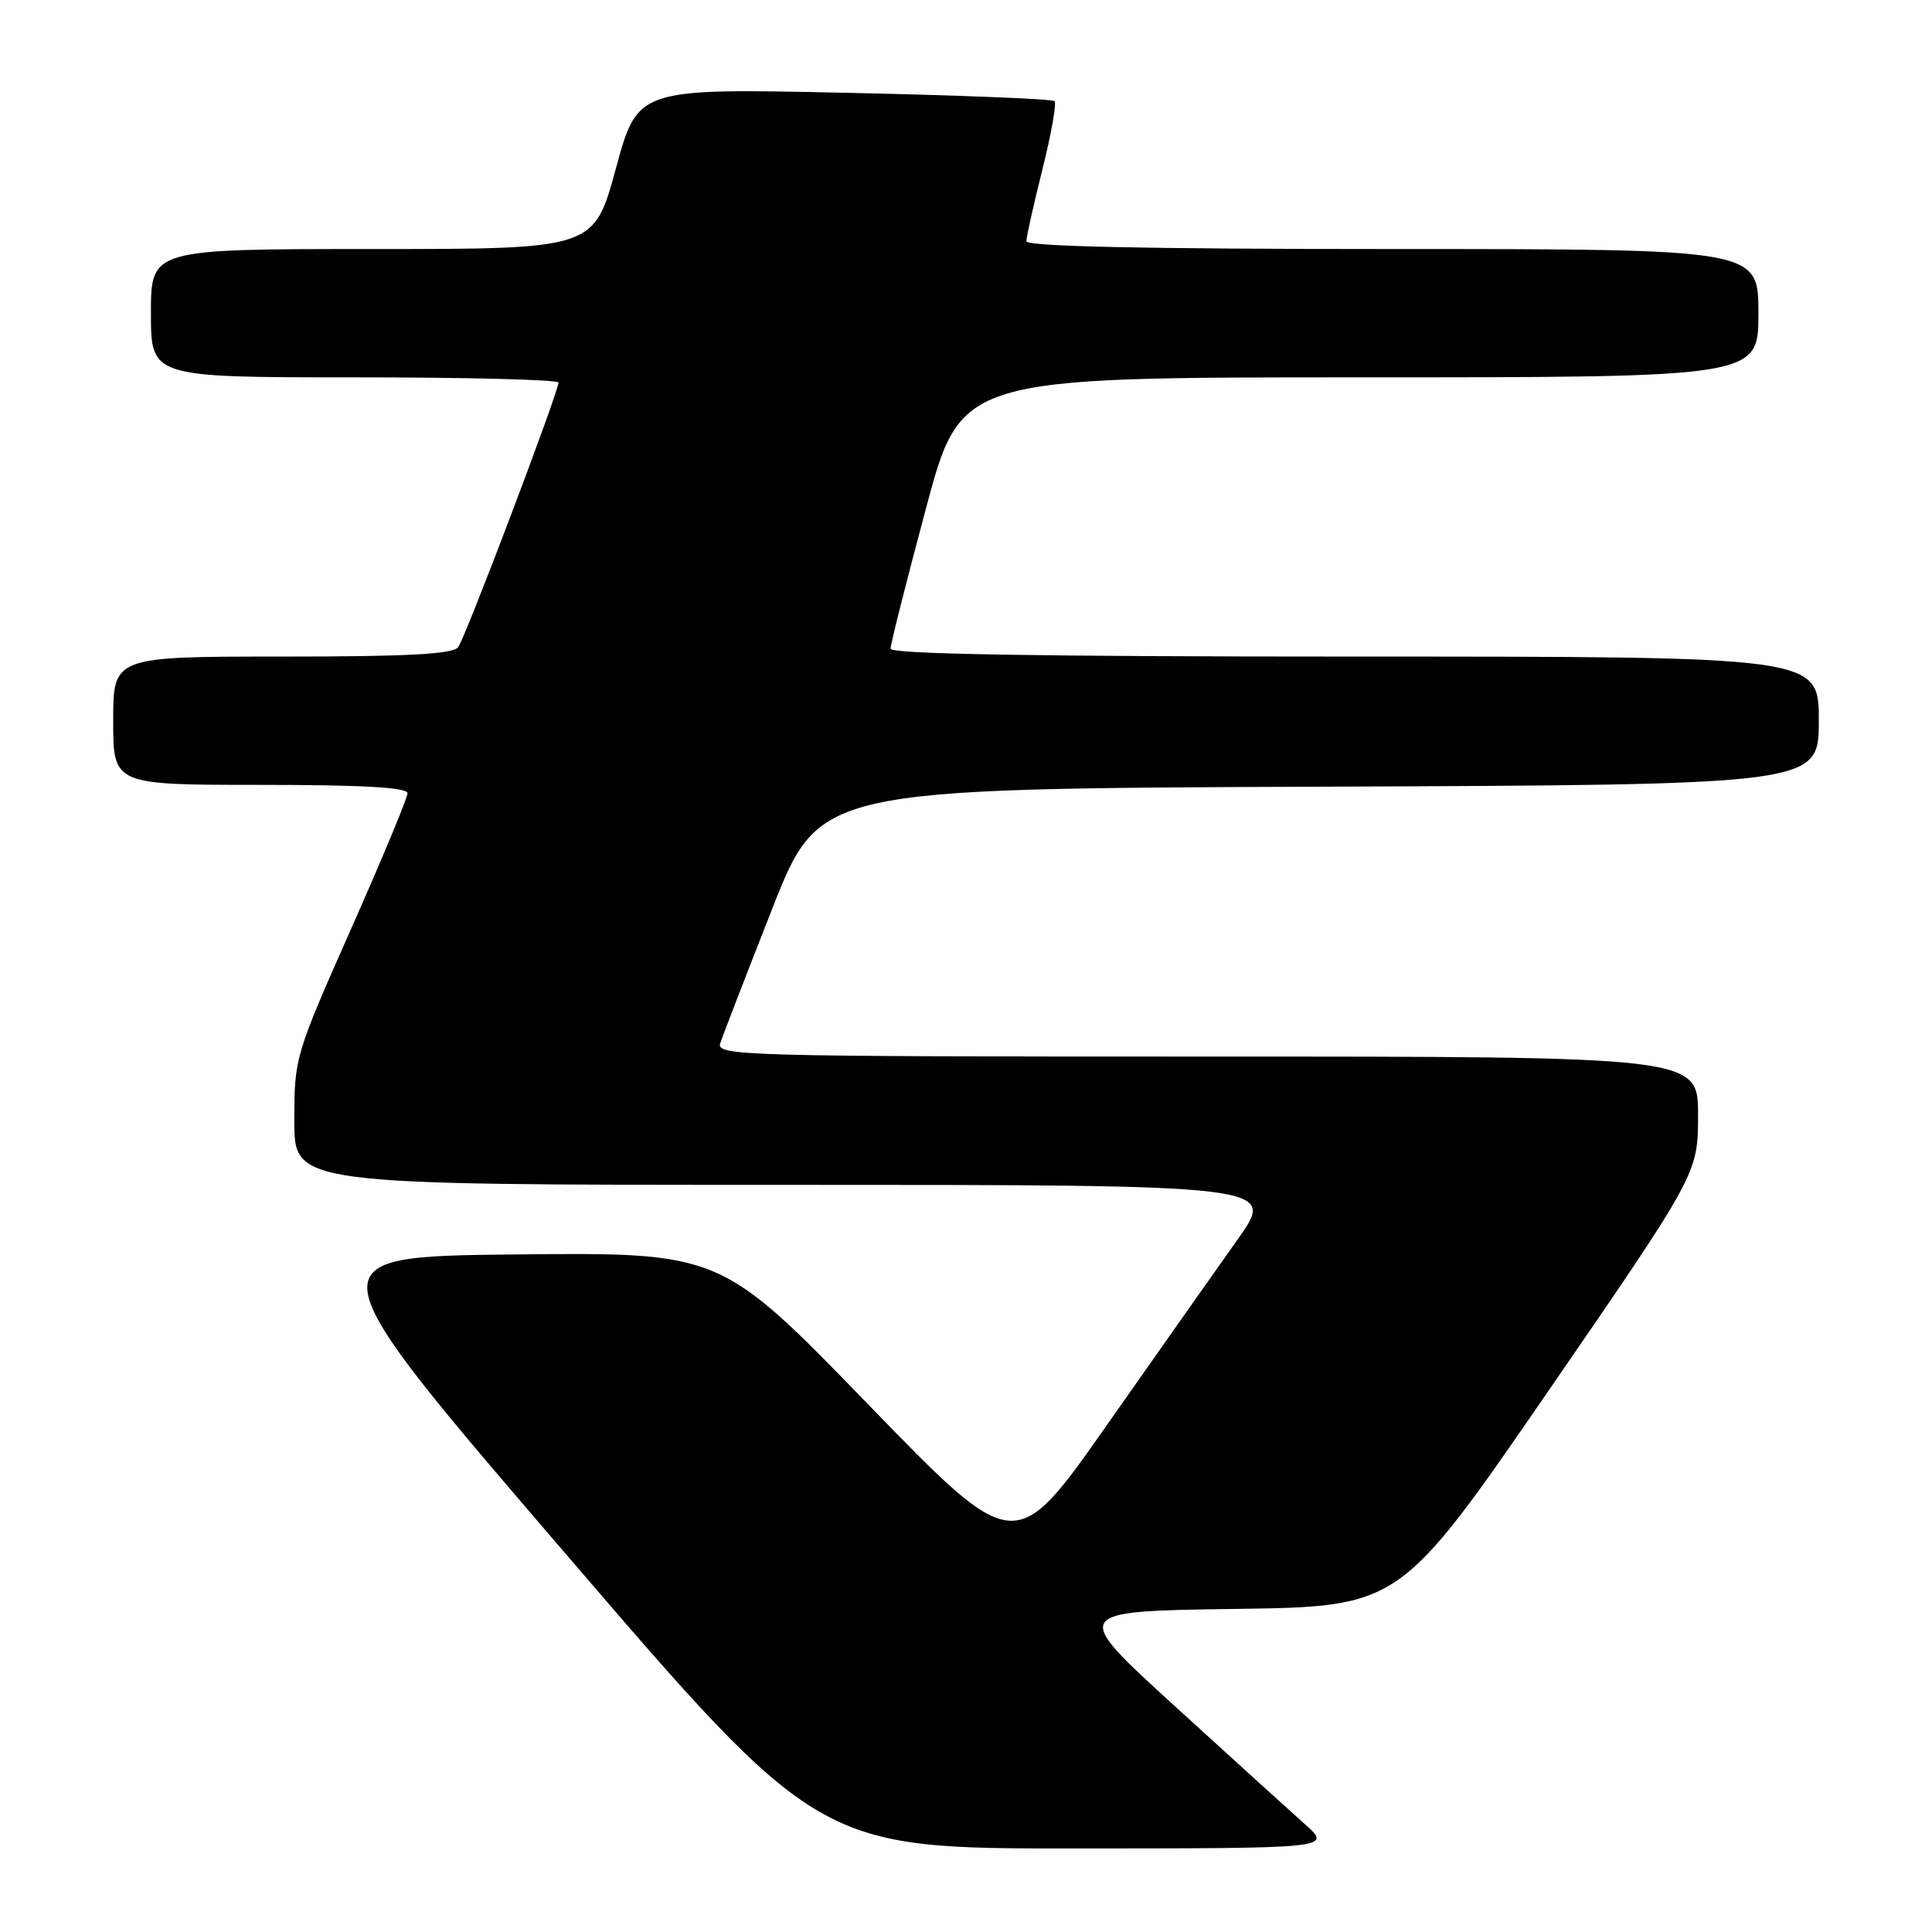 <?xml version="1.0" encoding="UTF-8" standalone="no"?>
<!DOCTYPE svg PUBLIC "-//W3C//DTD SVG 1.1//EN" "http://www.w3.org/Graphics/SVG/1.1/DTD/svg11.dtd" >
<svg xmlns="http://www.w3.org/2000/svg" xmlns:xlink="http://www.w3.org/1999/xlink" version="1.1" viewBox="0 0 256 256">
 <g >
 <path fill="currentColor"
d=" M 172.90 241.71 C 170.92 239.94 163.13 232.88 155.59 226.00 C 141.89 213.50 141.89 213.50 163.69 213.19 C 185.50 212.89 185.50 212.89 205.25 184.19 C 224.99 155.50 224.99 155.50 225.00 147.75 C 225.00 140.00 225.00 140.00 159.93 140.00 C 98.41 140.00 94.90 139.90 95.43 138.25 C 95.74 137.29 98.83 129.30 102.29 120.50 C 108.58 104.50 108.58 104.50 174.79 104.24 C 241.00 103.99 241.00 103.99 241.00 95.49 C 241.00 87.00 241.00 87.00 179.50 87.00 C 137.49 87.00 118.00 86.67 118.00 85.96 C 118.00 85.38 120.10 77.06 122.67 67.46 C 127.33 50.00 127.33 50.00 180.17 50.00 C 233.00 50.00 233.00 50.00 233.00 41.50 C 233.00 33.00 233.00 33.00 184.50 33.00 C 151.70 33.00 136.00 32.66 136.00 31.96 C 136.00 31.39 136.96 27.10 138.13 22.43 C 139.30 17.75 140.02 13.69 139.73 13.40 C 139.44 13.11 126.89 12.61 111.85 12.29 C 84.50 11.70 84.50 11.70 81.60 22.35 C 78.70 33.00 78.70 33.00 49.35 33.00 C 20.00 33.00 20.00 33.00 20.00 41.50 C 20.00 50.00 20.00 50.00 47.00 50.00 C 61.85 50.00 74.00 50.31 74.00 50.69 C 74.00 51.96 61.67 84.49 60.71 85.75 C 60.00 86.68 54.10 87.00 37.38 87.00 C 15.00 87.00 15.00 87.00 15.00 95.50 C 15.00 104.00 15.00 104.00 34.50 104.00 C 48.10 104.00 54.00 104.34 54.00 105.11 C 54.00 105.72 50.62 113.83 46.50 123.13 C 39.09 139.85 39.00 140.14 39.00 148.52 C 39.00 157.00 39.00 157.00 104.07 157.00 C 169.14 157.00 169.14 157.00 163.98 164.25 C 161.15 168.24 153.35 179.30 146.66 188.84 C 134.50 206.17 134.50 206.17 115.00 186.05 C 95.50 165.94 95.50 165.94 68.31 166.22 C 41.12 166.50 41.12 166.50 74.81 205.72 C 108.50 244.95 108.50 244.95 142.50 244.93 C 176.50 244.92 176.50 244.92 172.90 241.71 Z "/>
</g>
</svg>